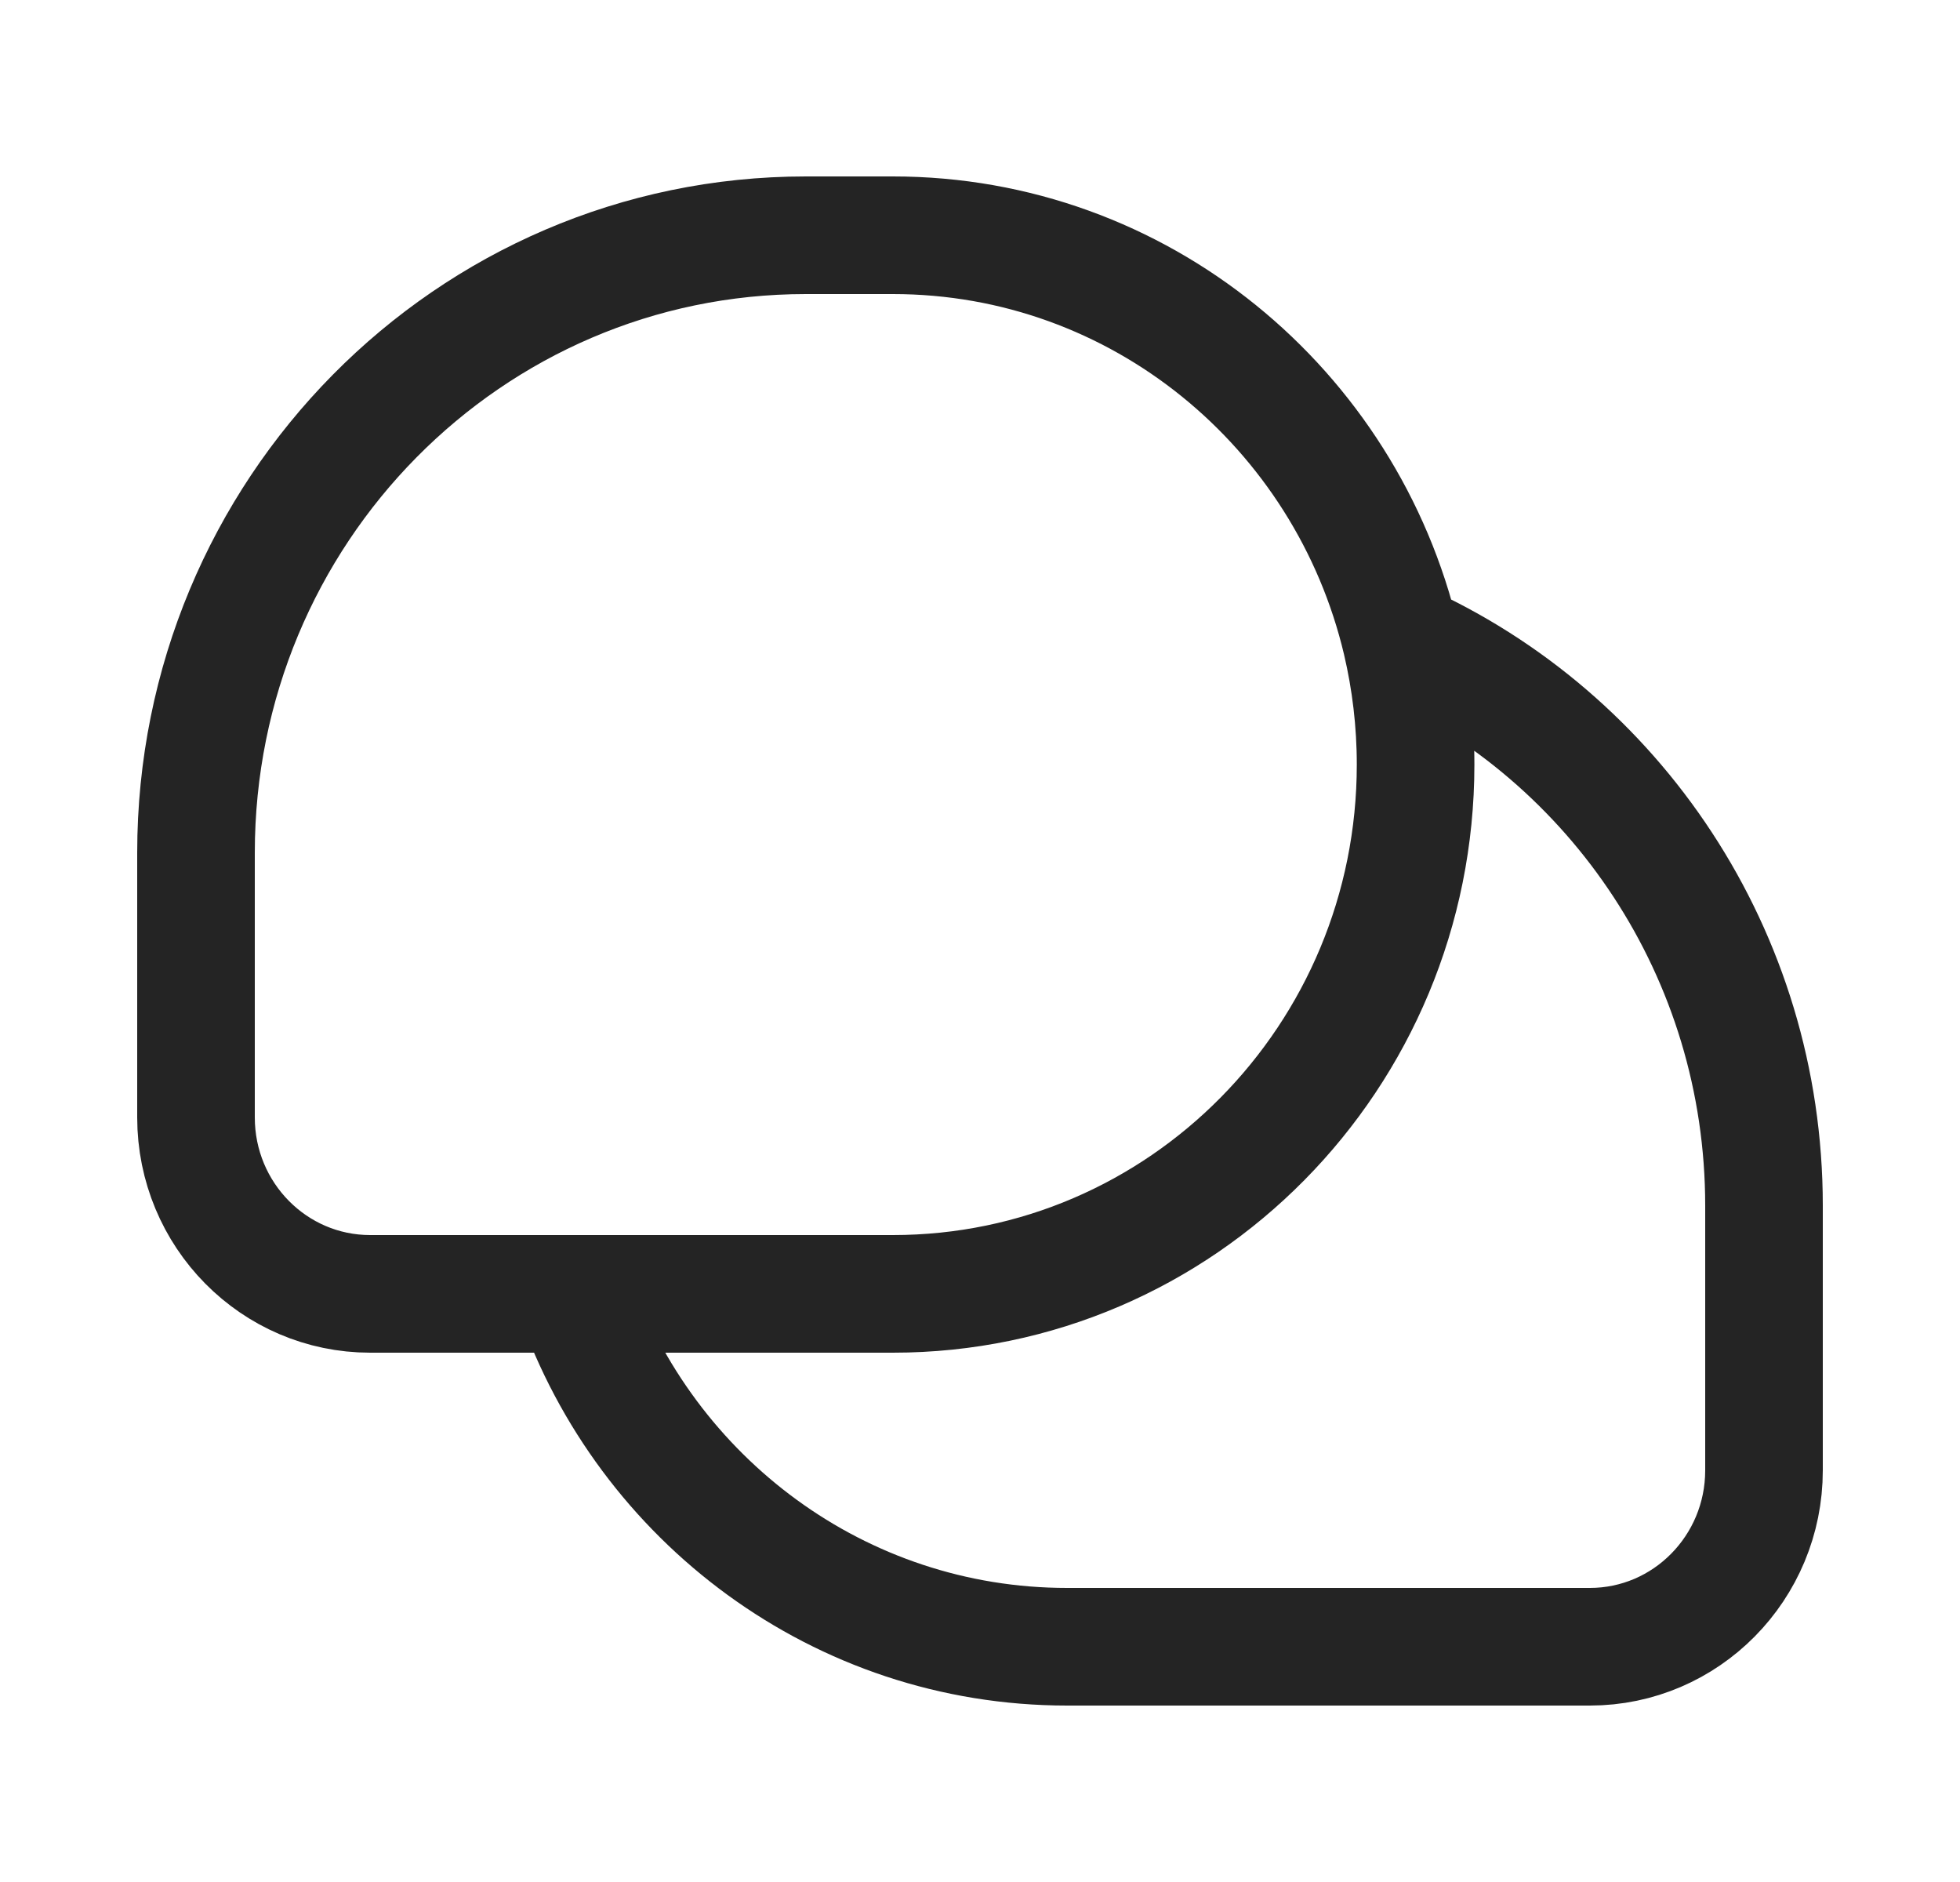 <svg width="25" height="24" viewBox="0 0 25 24" fill="none" xmlns="http://www.w3.org/2000/svg">
<path d="M17.873 8.173C20.599 9.397 22.5 12.161 22.5 15.375V18.75C22.5 19.993 21.505 21 20.278 21H13.611C10.708 21 8.239 19.122 7.324 16.5M17.873 8.173C17.171 5.206 14.534 3 11.389 3H10.278C5.982 3 2.5 6.526 2.5 10.875V14.25C2.5 15.493 3.495 16.5 4.722 16.5H7.324M17.873 8.173C17.992 8.679 18.056 9.207 18.056 9.75C18.056 13.478 15.071 16.5 11.389 16.5H7.324" stroke="#242424" stroke-width="1.5" stroke-linejoin="round"/>
</svg>
